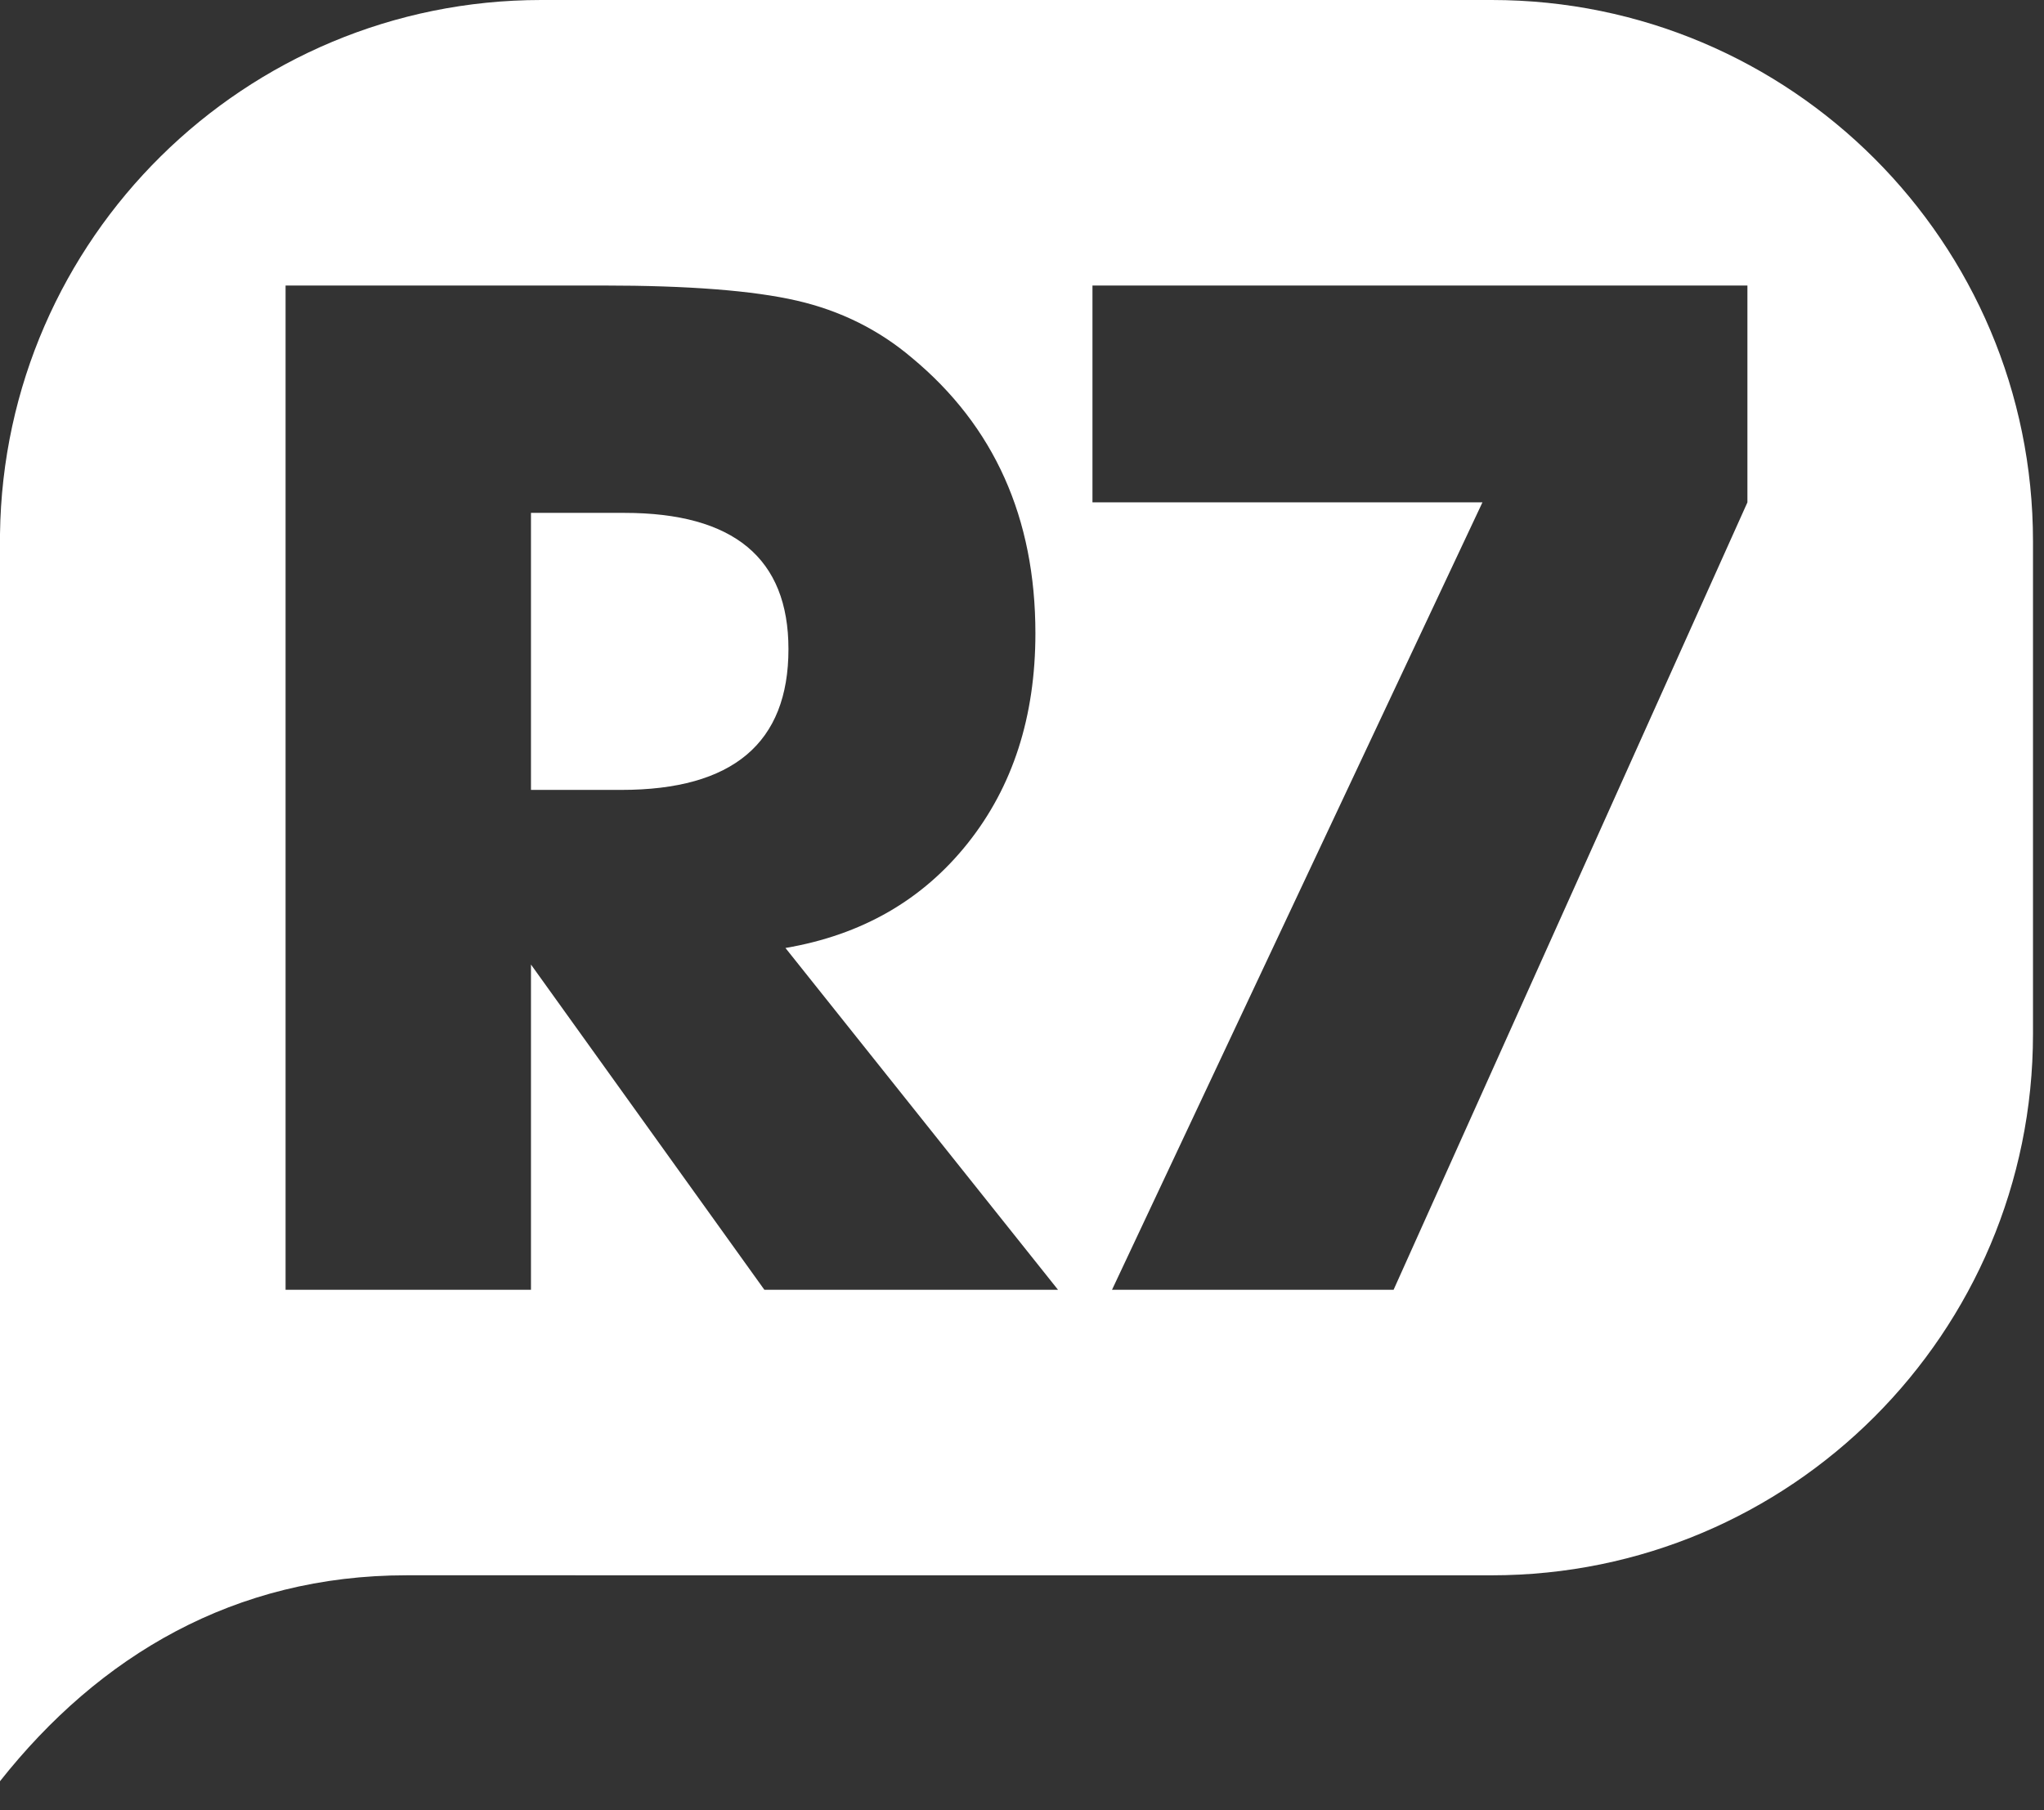 <svg width="70" height="62" viewBox="0 0 70 62" fill="#fff" xmlns="http://www.w3.org/2000/svg">
    <rect x="0" y="0" width="70" height="62" fill="#333333" stroke="none"/>
    <path fill-rule="evenodd" clip-rule="evenodd"
        d="M21.381 17.566H18.184V27.054H21.279C25.094 27.054 27.002 25.448 27.002 22.233C27.002 19.122 25.128 17.566 21.381 17.566Z"
    />
    <path fill-rule="evenodd" clip-rule="evenodd"
        d="M59.843 17.206L47.726 44.174H38.083L50.769 17.205H37.413V9.779H59.843V17.206ZM26.177 44.174L18.184 33.035V44.174H9.78V9.779H20.66C23.581 9.779 25.79 9.952 27.286 10.296C28.781 10.64 30.096 11.293 31.231 12.256C34.049 14.594 35.459 17.739 35.459 21.691C35.459 24.545 34.685 26.944 33.139 28.884C31.592 30.827 29.511 32.023 26.899 32.468L36.233 44.174H26.177ZM51.086 0H18.537C8.381 0 0.13 8.17 0 18.295L0 61.006C3.396 56.712 8.026 53.953 13.924 53.953L51.086 53.954C61.324 53.954 69.623 45.654 69.623 35.416V18.537C69.623 8.299 61.324 0 51.086 0Z"
    />
</svg>
